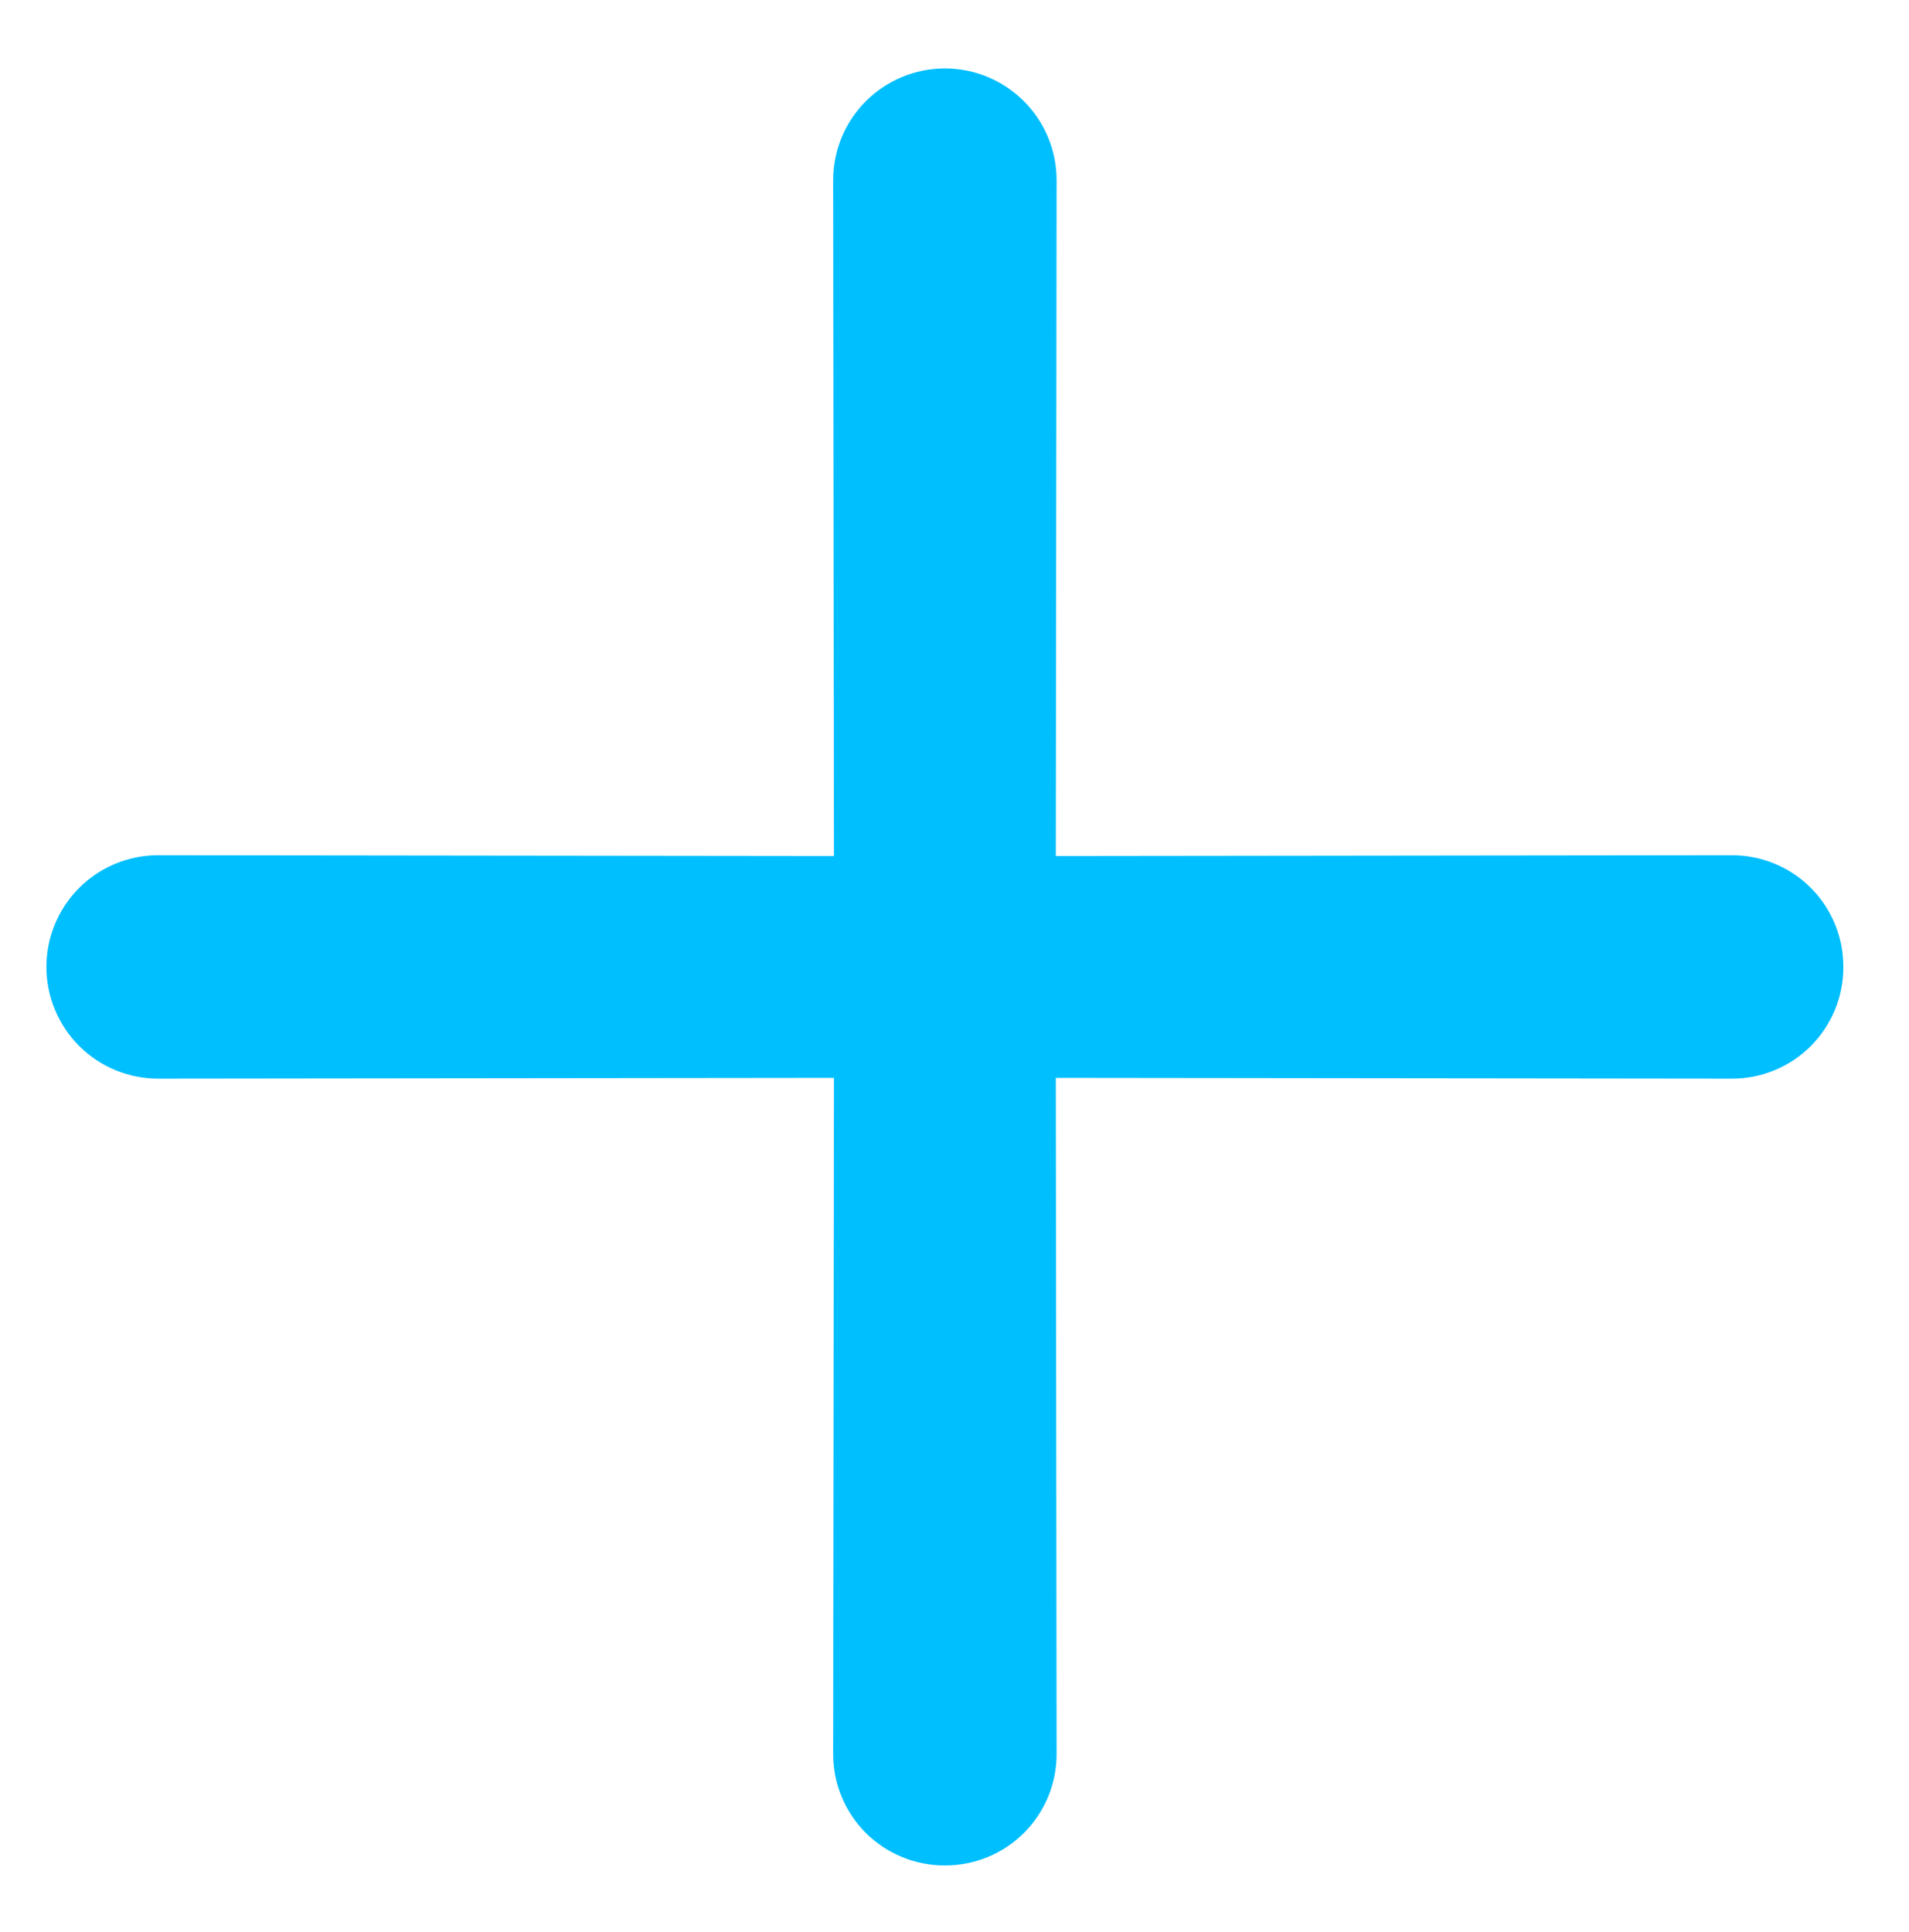 <svg width="83" height="84" viewBox="0 0 83 84" fill="none" xmlns="http://www.w3.org/2000/svg">
<g clip-path="url(#clip0_19_185)">
<path d="M45.905 37.216L45.939 7.832C45.939 6.544 45.427 5.309 44.516 4.398C43.605 3.487 42.37 2.975 41.082 2.975C39.793 2.975 38.558 3.487 37.647 4.398C36.736 5.309 36.224 6.544 36.224 7.832L36.258 37.216L6.875 37.181C5.587 37.181 4.351 37.693 3.44 38.604C2.53 39.515 2.018 40.751 2.018 42.039C2.018 43.327 2.53 44.562 3.44 45.473C4.351 46.384 5.587 46.896 6.875 46.896L36.258 46.862L36.224 76.245C36.222 76.884 36.346 77.517 36.589 78.107C36.832 78.698 37.19 79.234 37.641 79.686C38.093 80.137 38.629 80.495 39.22 80.738C39.81 80.981 40.443 81.105 41.082 81.103C41.72 81.105 42.353 80.981 42.944 80.738C43.534 80.495 44.071 80.137 44.522 79.686C44.974 79.234 45.331 78.698 45.575 78.107C45.818 77.517 45.942 76.884 45.939 76.245L45.905 46.862L75.288 46.896C75.927 46.899 76.56 46.775 77.15 46.532C77.741 46.288 78.277 45.931 78.729 45.479C79.18 45.028 79.538 44.491 79.781 43.901C80.024 43.31 80.148 42.677 80.145 42.039C80.148 41.4 80.024 40.767 79.781 40.177C79.538 39.586 79.18 39.05 78.729 38.598C78.277 38.147 77.741 37.789 77.15 37.546C76.56 37.303 75.927 37.179 75.288 37.181L45.905 37.216Z" fill="#00BFFF"/>
</g>
<defs>
<clipPath id="clip0_19_185">
<rect width="58.106" height="58.098" fill="white" transform="translate(0 42.045) rotate(-45)"/>
</clipPath>
</defs>
</svg>
